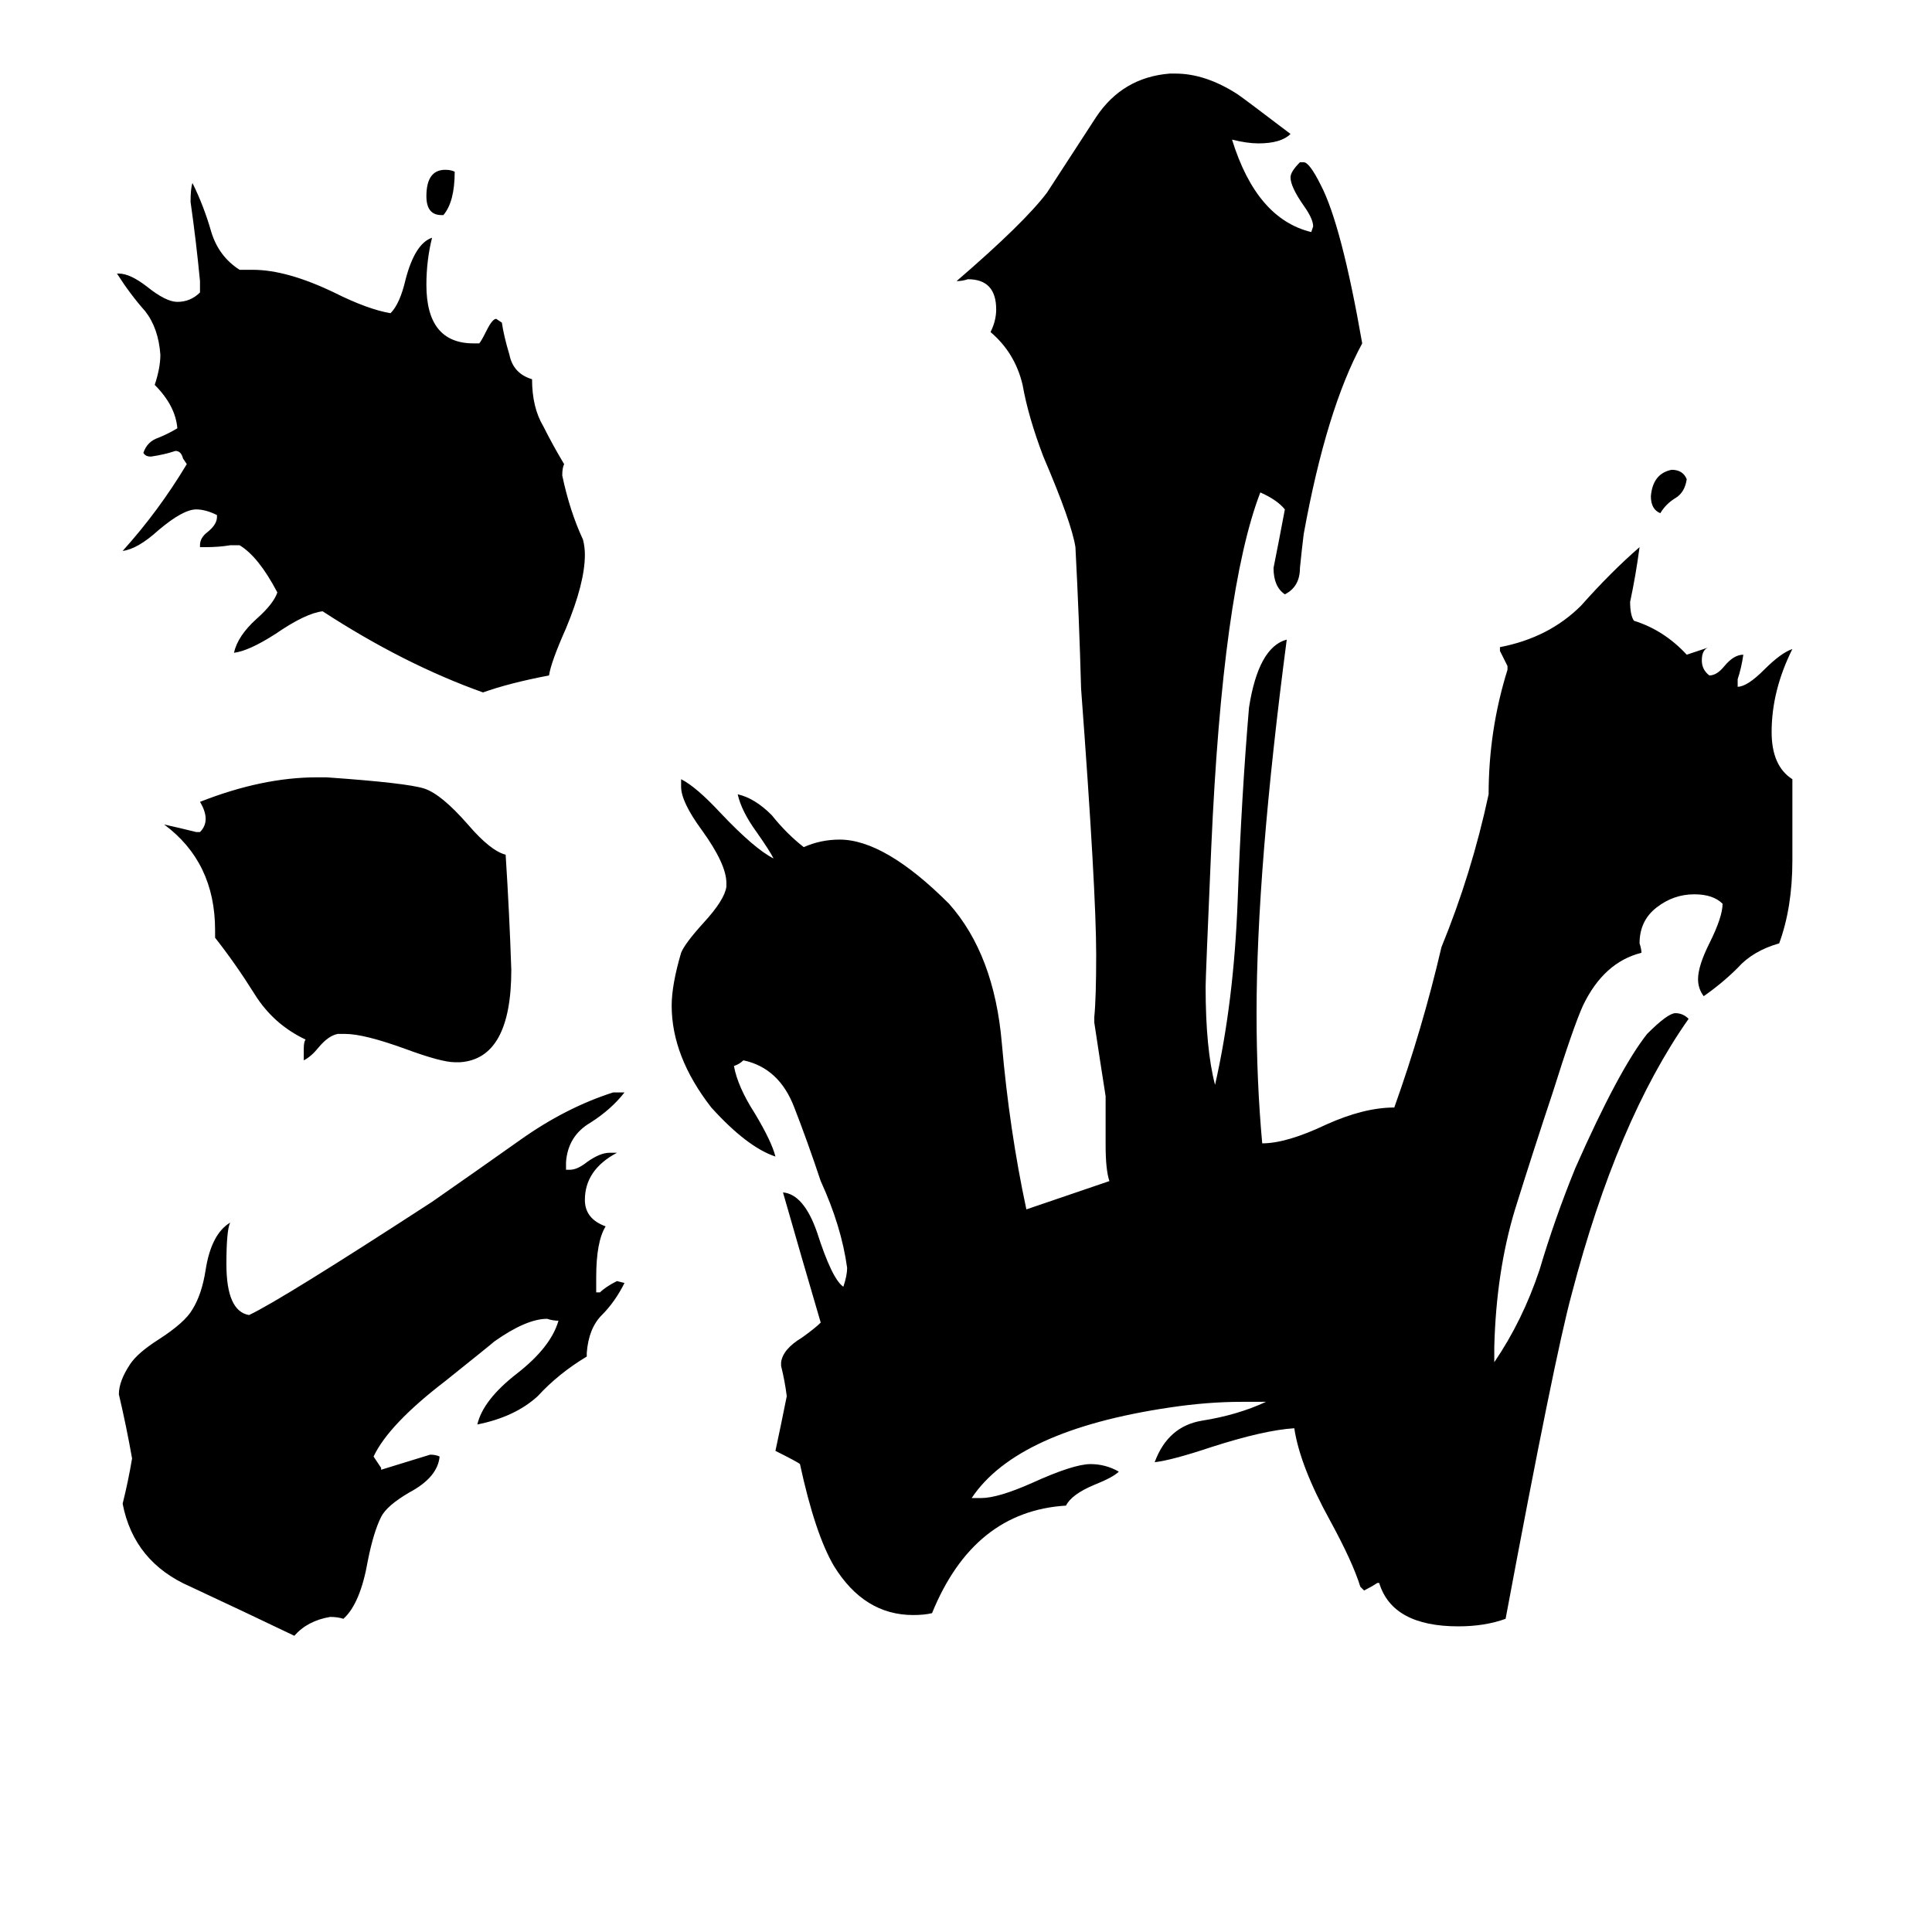 <svg xmlns="http://www.w3.org/2000/svg" viewBox="0 -800 1024 1024">
	<path fill="#000000" d="M894 -546Q893 -539 888 -536Q883 -533 880 -528Q875 -530 875 -537Q876 -549 886 -551Q892 -551 894 -546ZM235 -686H234Q226 -686 226 -696Q226 -710 236 -710Q239 -710 241 -709Q241 -693 235 -686ZM244 -237H241Q234 -237 215 -244Q193 -252 183 -252H179Q174 -251 169 -245Q165 -240 161 -238V-244Q161 -248 162 -249Q145 -257 135 -273Q125 -289 114 -303V-307Q114 -343 87 -363Q96 -361 104 -359H106Q109 -362 109 -366Q109 -370 106 -375Q139 -388 168 -388H173Q216 -385 225 -382Q234 -379 248 -363Q260 -349 268 -347Q270 -316 271 -286Q271 -239 244 -237ZM311 -83V-81Q296 -72 285 -60Q273 -49 253 -45Q256 -58 274 -72Q292 -86 296 -100Q293 -100 290 -101Q279 -101 262 -89Q261 -88 236 -68Q206 -45 198 -28Q200 -25 202 -22V-21Q215 -25 228 -29Q231 -29 233 -28Q232 -17 217 -9Q205 -2 202 4Q198 12 195 27Q191 50 182 58Q179 57 175 57Q163 59 156 67Q131 55 101 41Q71 28 65 -3Q68 -15 70 -27Q67 -44 63 -61Q63 -68 69 -77Q73 -83 84 -90Q98 -99 102 -106Q107 -114 109 -127Q112 -146 122 -152Q120 -148 120 -130Q120 -105 132 -103Q149 -111 229 -163Q252 -179 276 -196Q300 -213 325 -221H331Q324 -212 313 -205Q301 -198 300 -184V-180H302Q306 -180 311 -184Q318 -189 323 -189H327Q310 -180 310 -164Q310 -154 321 -150Q316 -142 316 -123V-115H318Q321 -118 327 -121L331 -120Q326 -110 319 -103Q312 -96 311 -83ZM251 -618H254Q255 -619 258 -625Q261 -631 263 -631L266 -629Q267 -622 270 -612Q272 -602 282 -599Q282 -584 288 -574Q293 -564 299 -554Q298 -552 298 -548Q302 -529 309 -514Q310 -510 310 -506Q310 -491 300 -467Q292 -449 291 -442Q270 -438 256 -433Q214 -448 171 -476Q162 -475 146 -464Q132 -455 124 -454Q126 -463 136 -472Q145 -480 147 -486Q137 -505 127 -511H122Q116 -510 109 -510H106V-511Q106 -515 110 -518Q115 -522 115 -526V-527Q109 -530 104 -530Q97 -530 84 -519Q73 -509 65 -508Q84 -529 99 -554L97 -557Q96 -561 93 -561Q87 -559 80 -558Q77 -558 76 -560Q78 -566 84 -568Q89 -570 94 -573Q93 -585 82 -596Q85 -605 85 -612Q84 -626 77 -635Q69 -644 62 -655H63Q69 -655 78 -648Q88 -640 94 -640Q101 -640 106 -645V-651Q104 -672 101 -693Q101 -700 102 -703Q108 -691 112 -677Q116 -664 127 -657H134Q152 -657 177 -645Q195 -636 207 -634Q212 -639 215 -652Q220 -671 229 -674Q226 -662 226 -649Q226 -618 251 -618ZM731 39H730Q727 41 723 43L721 41Q717 28 705 6Q689 -23 686 -43Q670 -42 642 -33Q621 -26 612 -25Q619 -44 637 -47Q656 -50 671 -57H658Q640 -57 620 -54Q539 -42 515 -6H520Q529 -6 547 -14Q569 -24 578 -24Q586 -24 593 -20Q590 -17 580 -13Q568 -8 565 -2Q516 1 494 55Q490 56 484 56Q458 56 442 30Q432 13 424 -24Q423 -25 411 -31Q414 -45 417 -60Q416 -68 414 -76V-78Q415 -85 425 -91Q432 -96 435 -99Q425 -133 415 -168Q426 -167 433 -147Q441 -122 447 -118Q449 -124 449 -128Q446 -150 435 -174Q428 -195 421 -213Q413 -234 394 -238Q392 -236 389 -235Q391 -224 400 -210Q409 -195 411 -187Q396 -192 377 -213Q356 -240 356 -267Q356 -278 361 -295Q363 -300 373 -311Q384 -323 385 -330V-332Q385 -342 372 -360Q361 -375 361 -383V-387Q369 -383 382 -369Q400 -350 410 -345Q408 -349 401 -359Q393 -370 391 -379Q400 -377 409 -368Q417 -358 426 -351Q435 -355 445 -355Q469 -355 503 -321Q527 -294 531 -247Q535 -201 544 -159L588 -174Q586 -180 586 -193V-219Q583 -238 580 -258V-261Q581 -271 581 -294Q581 -328 573 -435Q572 -472 570 -510Q568 -523 553 -558Q545 -579 542 -596Q538 -613 525 -624Q528 -630 528 -636Q528 -652 513 -652Q510 -651 507 -651Q543 -682 555 -698Q568 -718 581 -738Q595 -759 620 -761H623Q639 -761 656 -750Q659 -748 684 -729Q679 -724 667 -724Q661 -724 653 -726Q666 -684 695 -677L696 -680Q696 -684 691 -691Q684 -701 684 -706Q684 -709 689 -714H691Q694 -714 700 -702Q711 -681 722 -618Q703 -583 691 -517Q690 -509 689 -499Q689 -489 681 -485Q675 -489 675 -499Q678 -514 681 -530Q677 -535 668 -539Q648 -487 642 -351Q639 -282 639 -277Q639 -244 644 -225Q654 -269 656 -323Q658 -378 662 -425Q667 -457 682 -461Q666 -339 666 -263Q666 -227 669 -194Q682 -194 703 -204Q723 -213 739 -213Q754 -255 764 -298Q780 -337 789 -379Q789 -413 799 -445V-447Q797 -451 795 -455V-457Q821 -462 838 -479Q854 -497 869 -510Q867 -495 864 -481Q864 -474 866 -471Q882 -466 894 -453Q900 -455 906 -457Q902 -456 902 -450Q902 -445 906 -442Q910 -442 914 -447Q919 -453 924 -453Q923 -446 921 -440V-436Q926 -436 935 -445Q944 -454 950 -456Q939 -434 939 -412Q939 -394 950 -387V-344Q950 -319 943 -300Q929 -296 921 -287Q913 -279 903 -272Q900 -276 900 -281Q900 -288 906 -300Q913 -314 913 -321Q908 -326 898 -326Q887 -326 878 -319Q869 -312 869 -300Q870 -297 870 -295Q850 -290 839 -267Q834 -256 823 -221Q813 -191 803 -159Q793 -126 792 -86V-78Q807 -100 816 -127Q824 -154 835 -181Q858 -233 873 -252Q884 -263 888 -263Q892 -263 895 -260Q857 -206 833 -114Q824 -81 798 58Q787 62 773 62Q738 62 731 39Z"/>
</svg>